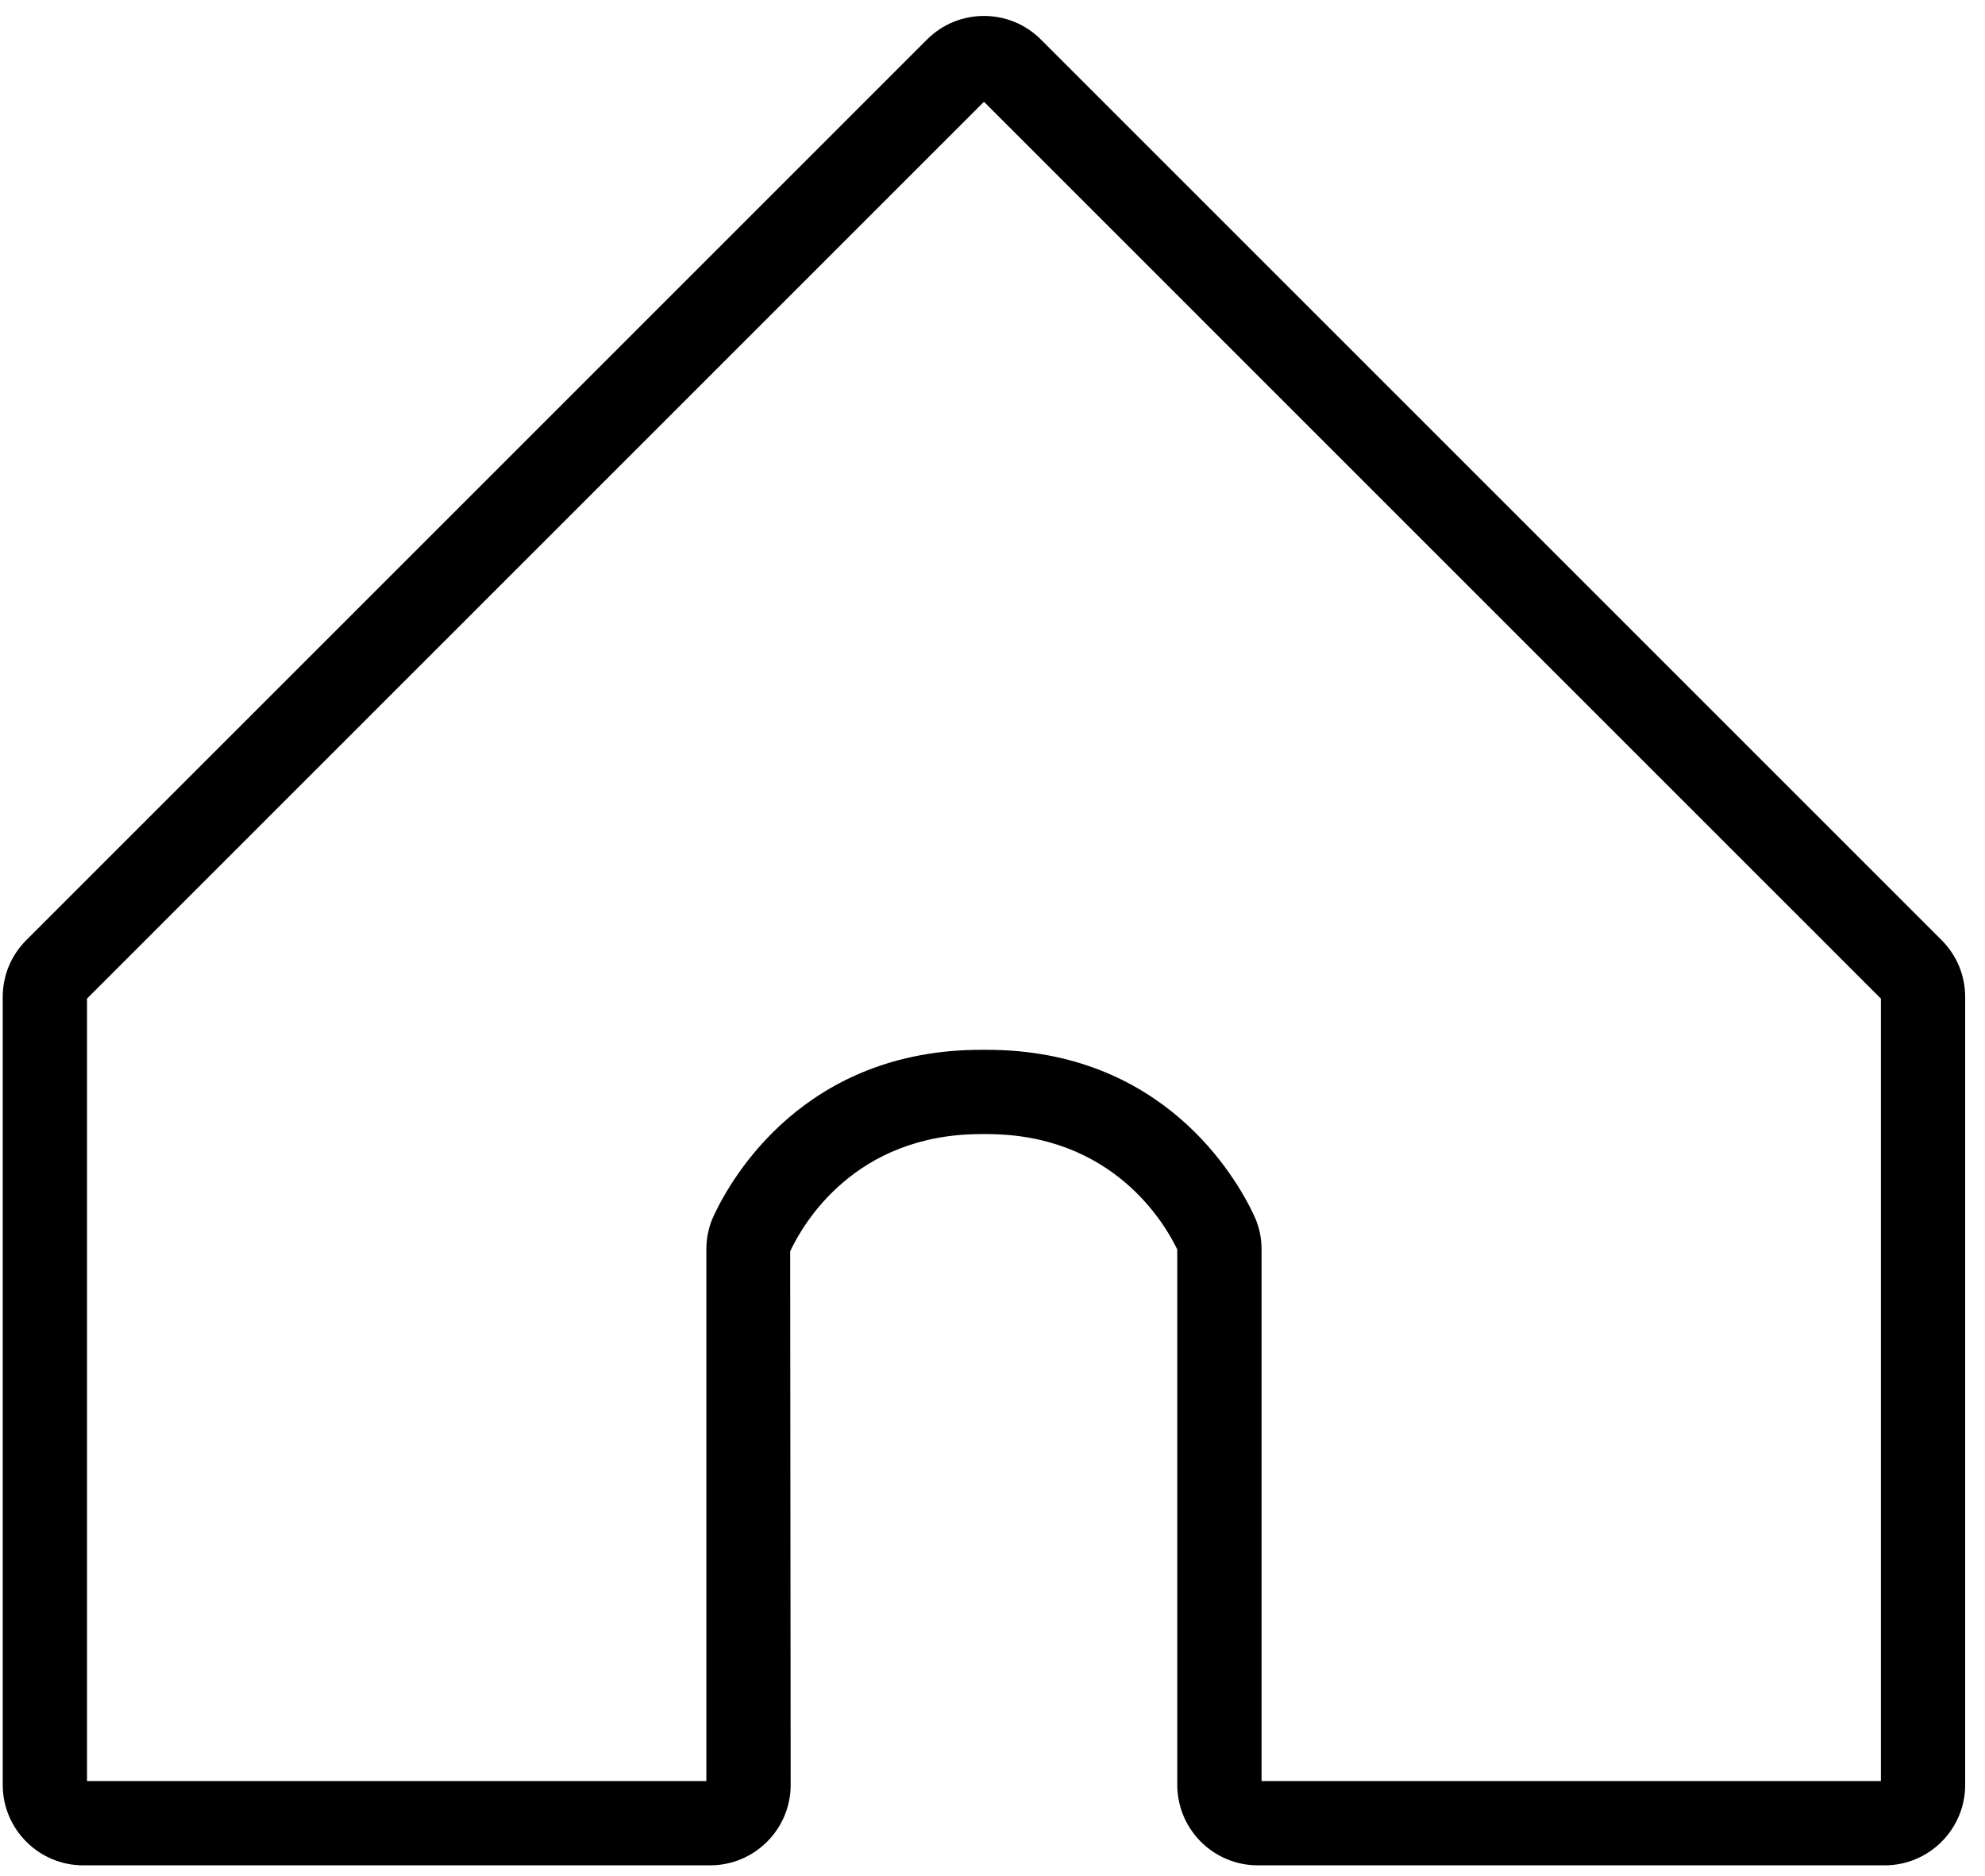 <?xml version="1.0" encoding="UTF-8"?>
<svg width="91px" height="86px" viewBox="0 0 91 86" version="1.1" xmlns="http://www.w3.org/2000/svg" xmlns:xlink="http://www.w3.org/1999/xlink">
    <!-- Generator: Sketch 47.1 (45422) - http://www.bohemiancoding.com/sketch -->
    <title>home-outline</title>
    <desc>Created with Sketch.</desc>
    <defs></defs>
    <g id="Page-1" stroke="none" stroke-width="1" fill="none" fill-rule="evenodd">
        <g id="home-outline" fill-rule="nonzero" fill="#000000">
            <path d="M86.403,85.524 L57.66,85.524 C55.625,85.524 53.971,83.869 53.971,81.835 L53.971,57.288 C53.405,56.111 51.033,51.997 45.236,51.997 L44.982,51.997 C39.184,51.997 36.813,56.111 36.224,57.373 L36.247,81.835 C36.247,83.869 34.592,85.524 32.558,85.524 L3.814,85.524 C1.78,85.524 0.125,83.869 0.125,81.835 L0.125,45.713 C0.125,44.728 0.508,43.802 1.204,43.106 L42.5,1.81 C43.937,0.373 46.277,0.371 47.716,1.809 L89.011,43.105 C89.708,43.803 90.091,44.729 90.091,45.713 L90.091,81.835 C90.091,83.869 88.437,85.524 86.403,85.524 Z M57.834,81.66 L86.227,81.66 L86.227,45.785 L45.109,4.666 L3.989,45.785 L3.989,81.66 L32.382,81.66 L32.382,57.288 C32.382,56.739 32.497,56.216 32.723,55.734 C33.555,53.954 36.901,48.133 44.981,48.133 L45.235,48.133 C53.315,48.133 56.661,53.954 57.495,55.738 C57.72,56.217 57.835,56.74 57.835,57.288 L57.835,81.66 L57.834,81.66 Z" id="Shape"></path>
        </g>
    </g>
</svg>